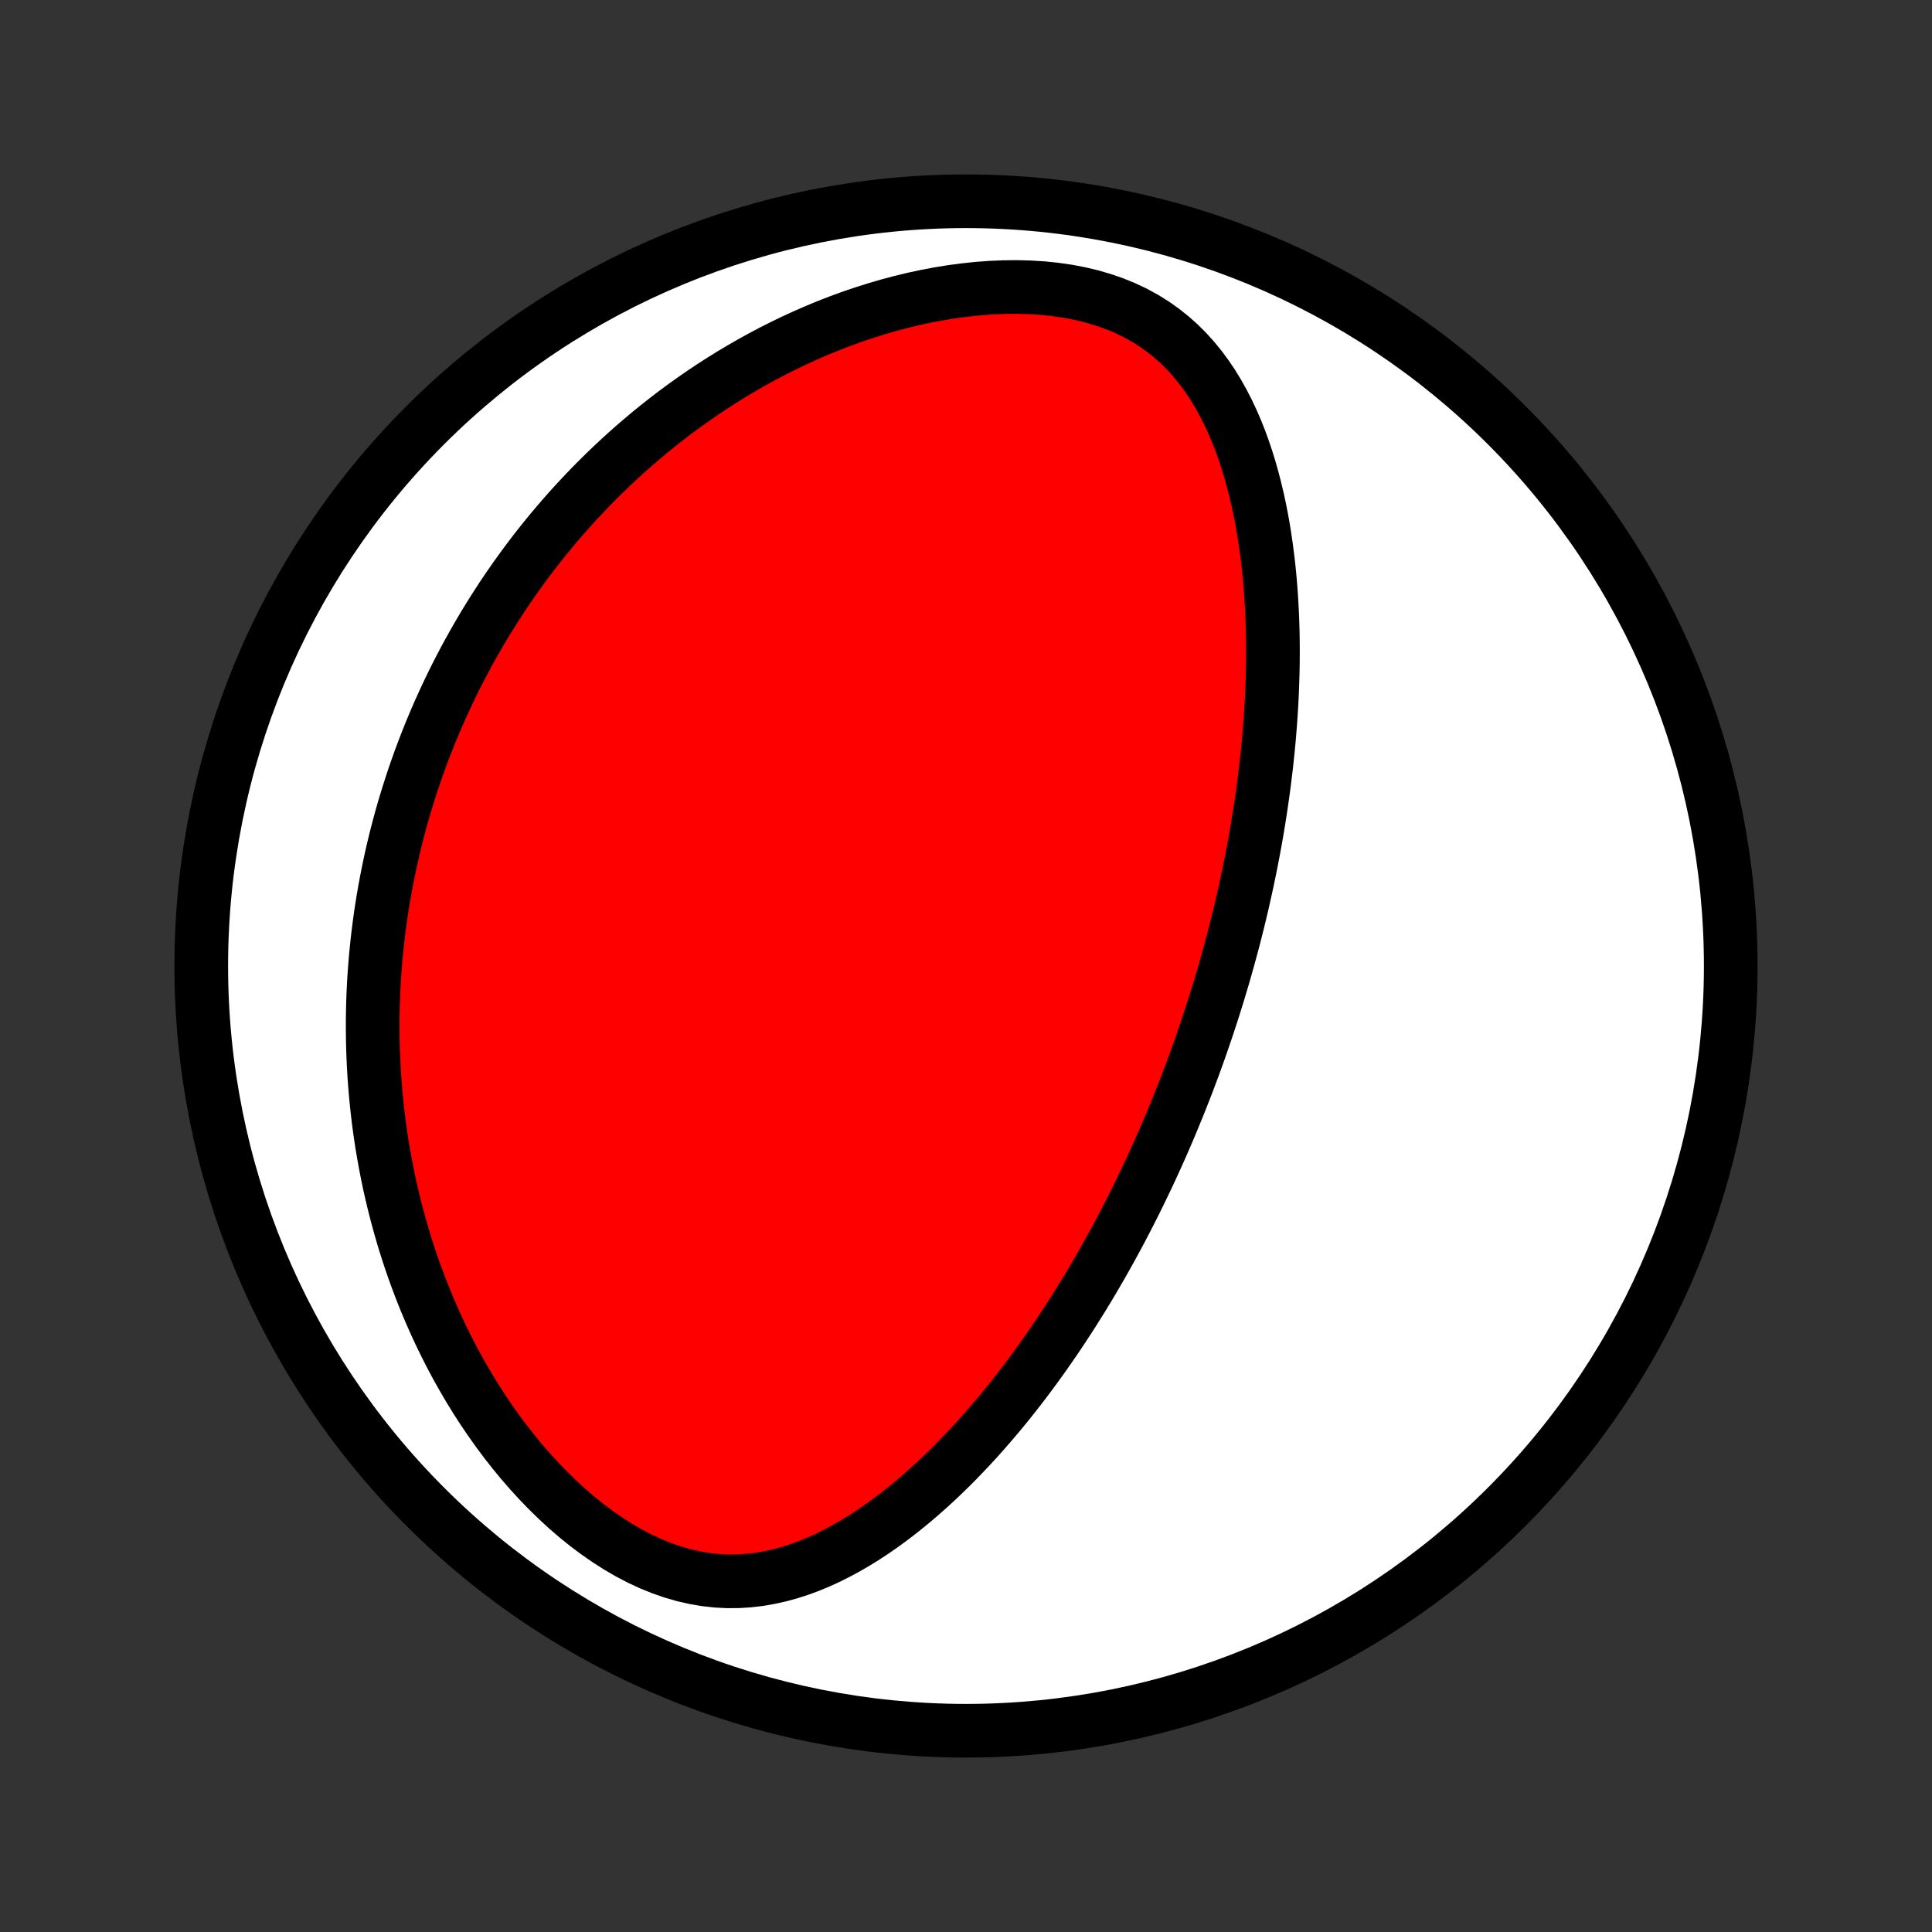 <?xml version="1.0" encoding="utf-8" standalone="no"?>
<!DOCTYPE svg PUBLIC "-//W3C//DTD SVG 1.1//EN"
  "http://www.w3.org/Graphics/SVG/1.1/DTD/svg11.dtd">
<!-- Created with matplotlib (http://matplotlib.org/) -->
<svg height="72pt" version="1.1" viewBox="0 0 72 72" width="72pt" xmlns="http://www.w3.org/2000/svg" xmlns:xlink="http://www.w3.org/1999/xlink">
 <rect x="0" y="0" width="72" height="72" fill="#333333" stroke="none"/>
 <defs>
  <style type="text/css">
*{stroke-linecap:butt;stroke-linejoin:round;}
  </style>
 </defs>
 <g id="figure_1">
  <g id="patch_1">
   <path d="
M0 72
L72 72
L72 0
L0 0
z
" style="fill:none;"/>
  </g>
  <g id="axes_1">
   <g id="PatchCollection_1">
    <defs>
     <path d="
M36 -7.5
C43.558 -7.5 50.808 -10.503 56.153 -15.848
C61.497 -21.192 64.5 -28.442 64.5 -36
C64.5 -43.558 61.497 -50.808 56.153 -56.153
C50.808 -61.497 43.558 -64.5 36 -64.5
C28.442 -64.5 21.192 -61.497 15.848 -56.153
C10.503 -50.808 7.5 -43.558 7.5 -36
C7.5 -28.442 10.503 -21.192 15.848 -15.848
C21.192 -10.503 28.442 -7.5 36 -7.5
z
" id="C0_0_a811fe30f3"/>
     <path d="
M44.773 -33.077
L44.687 -32.832
L44.599 -32.588
L44.511 -32.343
L44.421 -32.1
L44.329 -31.856
L44.237 -31.612
L44.143 -31.369
L44.047 -31.126
L43.95 -30.882
L43.852 -30.639
L43.752 -30.396
L43.651 -30.152
L43.548 -29.908
L43.444 -29.664
L43.338 -29.42
L43.23 -29.176
L43.12 -28.931
L43.009 -28.686
L42.896 -28.44
L42.781 -28.194
L42.664 -27.947
L42.545 -27.7
L42.425 -27.453
L42.302 -27.204
L42.177 -26.955
L42.05 -26.706
L41.92 -26.455
L41.789 -26.204
L41.655 -25.952
L41.519 -25.7
L41.38 -25.447
L41.238 -25.192
L41.094 -24.937
L40.948 -24.681
L40.798 -24.425
L40.646 -24.167
L40.491 -23.909
L40.333 -23.65
L40.171 -23.39
L40.007 -23.129
L39.839 -22.867
L39.668 -22.605
L39.494 -22.342
L39.316 -22.078
L39.135 -21.814
L38.95 -21.549
L38.761 -21.283
L38.568 -21.017
L38.372 -20.751
L38.171 -20.484
L37.966 -20.217
L37.757 -19.95
L37.544 -19.683
L37.326 -19.417
L37.103 -19.151
L36.876 -18.885
L36.644 -18.62
L36.408 -18.355
L36.166 -18.092
L35.919 -17.831
L35.668 -17.57
L35.411 -17.312
L35.149 -17.056
L34.881 -16.803
L34.608 -16.552
L34.329 -16.305
L34.045 -16.062
L33.755 -15.823
L33.459 -15.588
L33.157 -15.359
L32.85 -15.136
L32.536 -14.919
L32.216 -14.709
L31.89 -14.508
L31.558 -14.315
L31.22 -14.132
L30.876 -13.959
L30.525 -13.798
L30.169 -13.65
L29.806 -13.516
L29.437 -13.396
L29.062 -13.294
L28.681 -13.209
L28.295 -13.142
L27.904 -13.096
L27.508 -13.071
L27.107 -13.069
L26.703 -13.09
L26.296 -13.135
L25.887 -13.205
L25.476 -13.299
L25.064 -13.418
L24.653 -13.561
L24.244 -13.727
L23.837 -13.917
L23.433 -14.128
L23.034 -14.36
L22.641 -14.611
L22.253 -14.88
L21.872 -15.165
L21.499 -15.466
L21.134 -15.78
L20.778 -16.108
L20.43 -16.447
L20.092 -16.796
L19.764 -17.155
L19.445 -17.521
L19.137 -17.895
L18.838 -18.276
L18.55 -18.662
L18.273 -19.053
L18.005 -19.448
L17.747 -19.847
L17.5 -20.248
L17.263 -20.652
L17.035 -21.057
L16.818 -21.464
L16.61 -21.871
L16.411 -22.279
L16.222 -22.687
L16.042 -23.094
L15.87 -23.501
L15.708 -23.907
L15.554 -24.312
L15.408 -24.715
L15.27 -25.117
L15.14 -25.517
L15.018 -25.915
L14.904 -26.311
L14.796 -26.705
L14.696 -27.096
L14.602 -27.485
L14.515 -27.871
L14.435 -28.255
L14.361 -28.636
L14.293 -29.014
L14.23 -29.389
L14.174 -29.762
L14.123 -30.132
L14.078 -30.499
L14.038 -30.863
L14.003 -31.224
L13.973 -31.582
L13.947 -31.938
L13.927 -32.291
L13.911 -32.641
L13.899 -32.988
L13.892 -33.333
L13.889 -33.674
L13.889 -34.014
L13.895 -34.35
L13.903 -34.684
L13.916 -35.016
L13.932 -35.345
L13.952 -35.671
L13.976 -35.995
L14.003 -36.318
L14.034 -36.637
L14.067 -36.955
L14.105 -37.27
L14.145 -37.583
L14.188 -37.894
L14.235 -38.204
L14.285 -38.511
L14.338 -38.816
L14.394 -39.12
L14.453 -39.422
L14.515 -39.722
L14.579 -40.021
L14.647 -40.318
L14.718 -40.613
L14.791 -40.907
L14.868 -41.2
L14.947 -41.491
L15.029 -41.781
L15.114 -42.069
L15.202 -42.357
L15.293 -42.643
L15.387 -42.928
L15.483 -43.212
L15.583 -43.495
L15.685 -43.778
L15.791 -44.059
L15.899 -44.339
L16.01 -44.619
L16.125 -44.898
L16.242 -45.176
L16.363 -45.453
L16.487 -45.73
L16.614 -46.006
L16.744 -46.281
L16.877 -46.556
L17.014 -46.83
L17.154 -47.104
L17.298 -47.378
L17.445 -47.651
L17.596 -47.923
L17.75 -48.195
L17.908 -48.467
L18.07 -48.739
L18.236 -49.01
L18.405 -49.28
L18.579 -49.551
L18.756 -49.821
L18.938 -50.09
L19.125 -50.36
L19.315 -50.629
L19.51 -50.897
L19.71 -51.166
L19.914 -51.434
L20.123 -51.701
L20.337 -51.968
L20.556 -52.235
L20.78 -52.501
L21.009 -52.766
L21.243 -53.031
L21.483 -53.295
L21.729 -53.558
L21.98 -53.821
L22.237 -54.082
L22.5 -54.343
L22.769 -54.602
L23.044 -54.861
L23.326 -55.118
L23.613 -55.373
L23.908 -55.627
L24.209 -55.879
L24.516 -56.129
L24.831 -56.377
L25.152 -56.623
L25.481 -56.866
L25.817 -57.106
L26.16 -57.344
L26.51 -57.578
L26.868 -57.809
L27.233 -58.036
L27.605 -58.258
L27.985 -58.477
L28.373 -58.691
L28.767 -58.9
L29.17 -59.103
L29.579 -59.301
L29.996 -59.492
L30.42 -59.677
L30.851 -59.855
L31.289 -60.025
L31.733 -60.187
L32.184 -60.34
L32.64 -60.485
L33.102 -60.62
L33.569 -60.744
L34.041 -60.858
L34.517 -60.961
L34.996 -61.051
L35.478 -61.129
L35.962 -61.193
L36.447 -61.244
L36.932 -61.28
L37.416 -61.3
L37.897 -61.305
L38.375 -61.292
L38.849 -61.263
L39.315 -61.215
L39.775 -61.149
L40.224 -61.064
L40.663 -60.96
L41.09 -60.836
L41.504 -60.693
L41.903 -60.531
L42.286 -60.35
L42.652 -60.15
L43.002 -59.933
L43.334 -59.698
L43.648 -59.448
L43.946 -59.183
L44.226 -58.904
L44.489 -58.612
L44.736 -58.31
L44.968 -57.997
L45.185 -57.675
L45.387 -57.344
L45.576 -57.007
L45.752 -56.664
L45.916 -56.315
L46.069 -55.962
L46.211 -55.605
L46.342 -55.245
L46.463 -54.883
L46.575 -54.519
L46.678 -54.153
L46.773 -53.787
L46.86 -53.42
L46.94 -53.053
L47.012 -52.686
L47.078 -52.32
L47.136 -51.954
L47.189 -51.59
L47.236 -51.227
L47.278 -50.866
L47.314 -50.506
L47.345 -50.148
L47.371 -49.793
L47.392 -49.439
L47.41 -49.088
L47.423 -48.739
L47.432 -48.393
L47.437 -48.049
L47.439 -47.708
L47.437 -47.369
L47.432 -47.033
L47.423 -46.7
L47.412 -46.37
L47.398 -46.042
L47.381 -45.717
L47.361 -45.395
L47.339 -45.075
L47.314 -44.758
L47.288 -44.444
L47.258 -44.133
L47.227 -43.824
L47.194 -43.518
L47.158 -43.215
L47.121 -42.914
L47.082 -42.615
L47.041 -42.319
L46.999 -42.026
L46.955 -41.734
L46.909 -41.445
L46.862 -41.158
L46.813 -40.874
L46.763 -40.592
L46.711 -40.311
L46.658 -40.033
L46.604 -39.757
L46.548 -39.483
L46.491 -39.21
L46.433 -38.94
L46.373 -38.671
L46.313 -38.403
L46.251 -38.138
L46.188 -37.874
L46.124 -37.611
L46.058 -37.35
L45.992 -37.09
L45.924 -36.832
L45.855 -36.575
L45.785 -36.319
L45.714 -36.065
L45.642 -35.811
L45.569 -35.558
L45.494 -35.307
L45.419 -35.056
L45.342 -34.806
L45.264 -34.557
L45.185 -34.309
L45.105 -34.061
L45.024 -33.815
L44.941 -33.568
z
" id="C0_1_884aa3659d"/>
    </defs>
    <g clip-path="url(#p1bffca34e9)">
     <use style="fill:#ffffff;stroke:#000000;stroke-width:2.0;" x="0.0" xlink:href="#C0_0_a811fe30f3" y="72.0"/>
    </g>
    <g clip-path="url(#p1bffca34e9)">
     <use style="fill:#ff0000;stroke:#000000;stroke-width:2.0;" x="0.0" xlink:href="#C0_1_884aa3659d" y="72.0"/>
    </g>
   </g>
  </g>
 </g>
 <defs>
  <clipPath id="p1bffca34e9">
   <rect height="72.0" width="72.0" x="0.0" y="0.0"/>
  </clipPath>
 </defs>
</svg>
